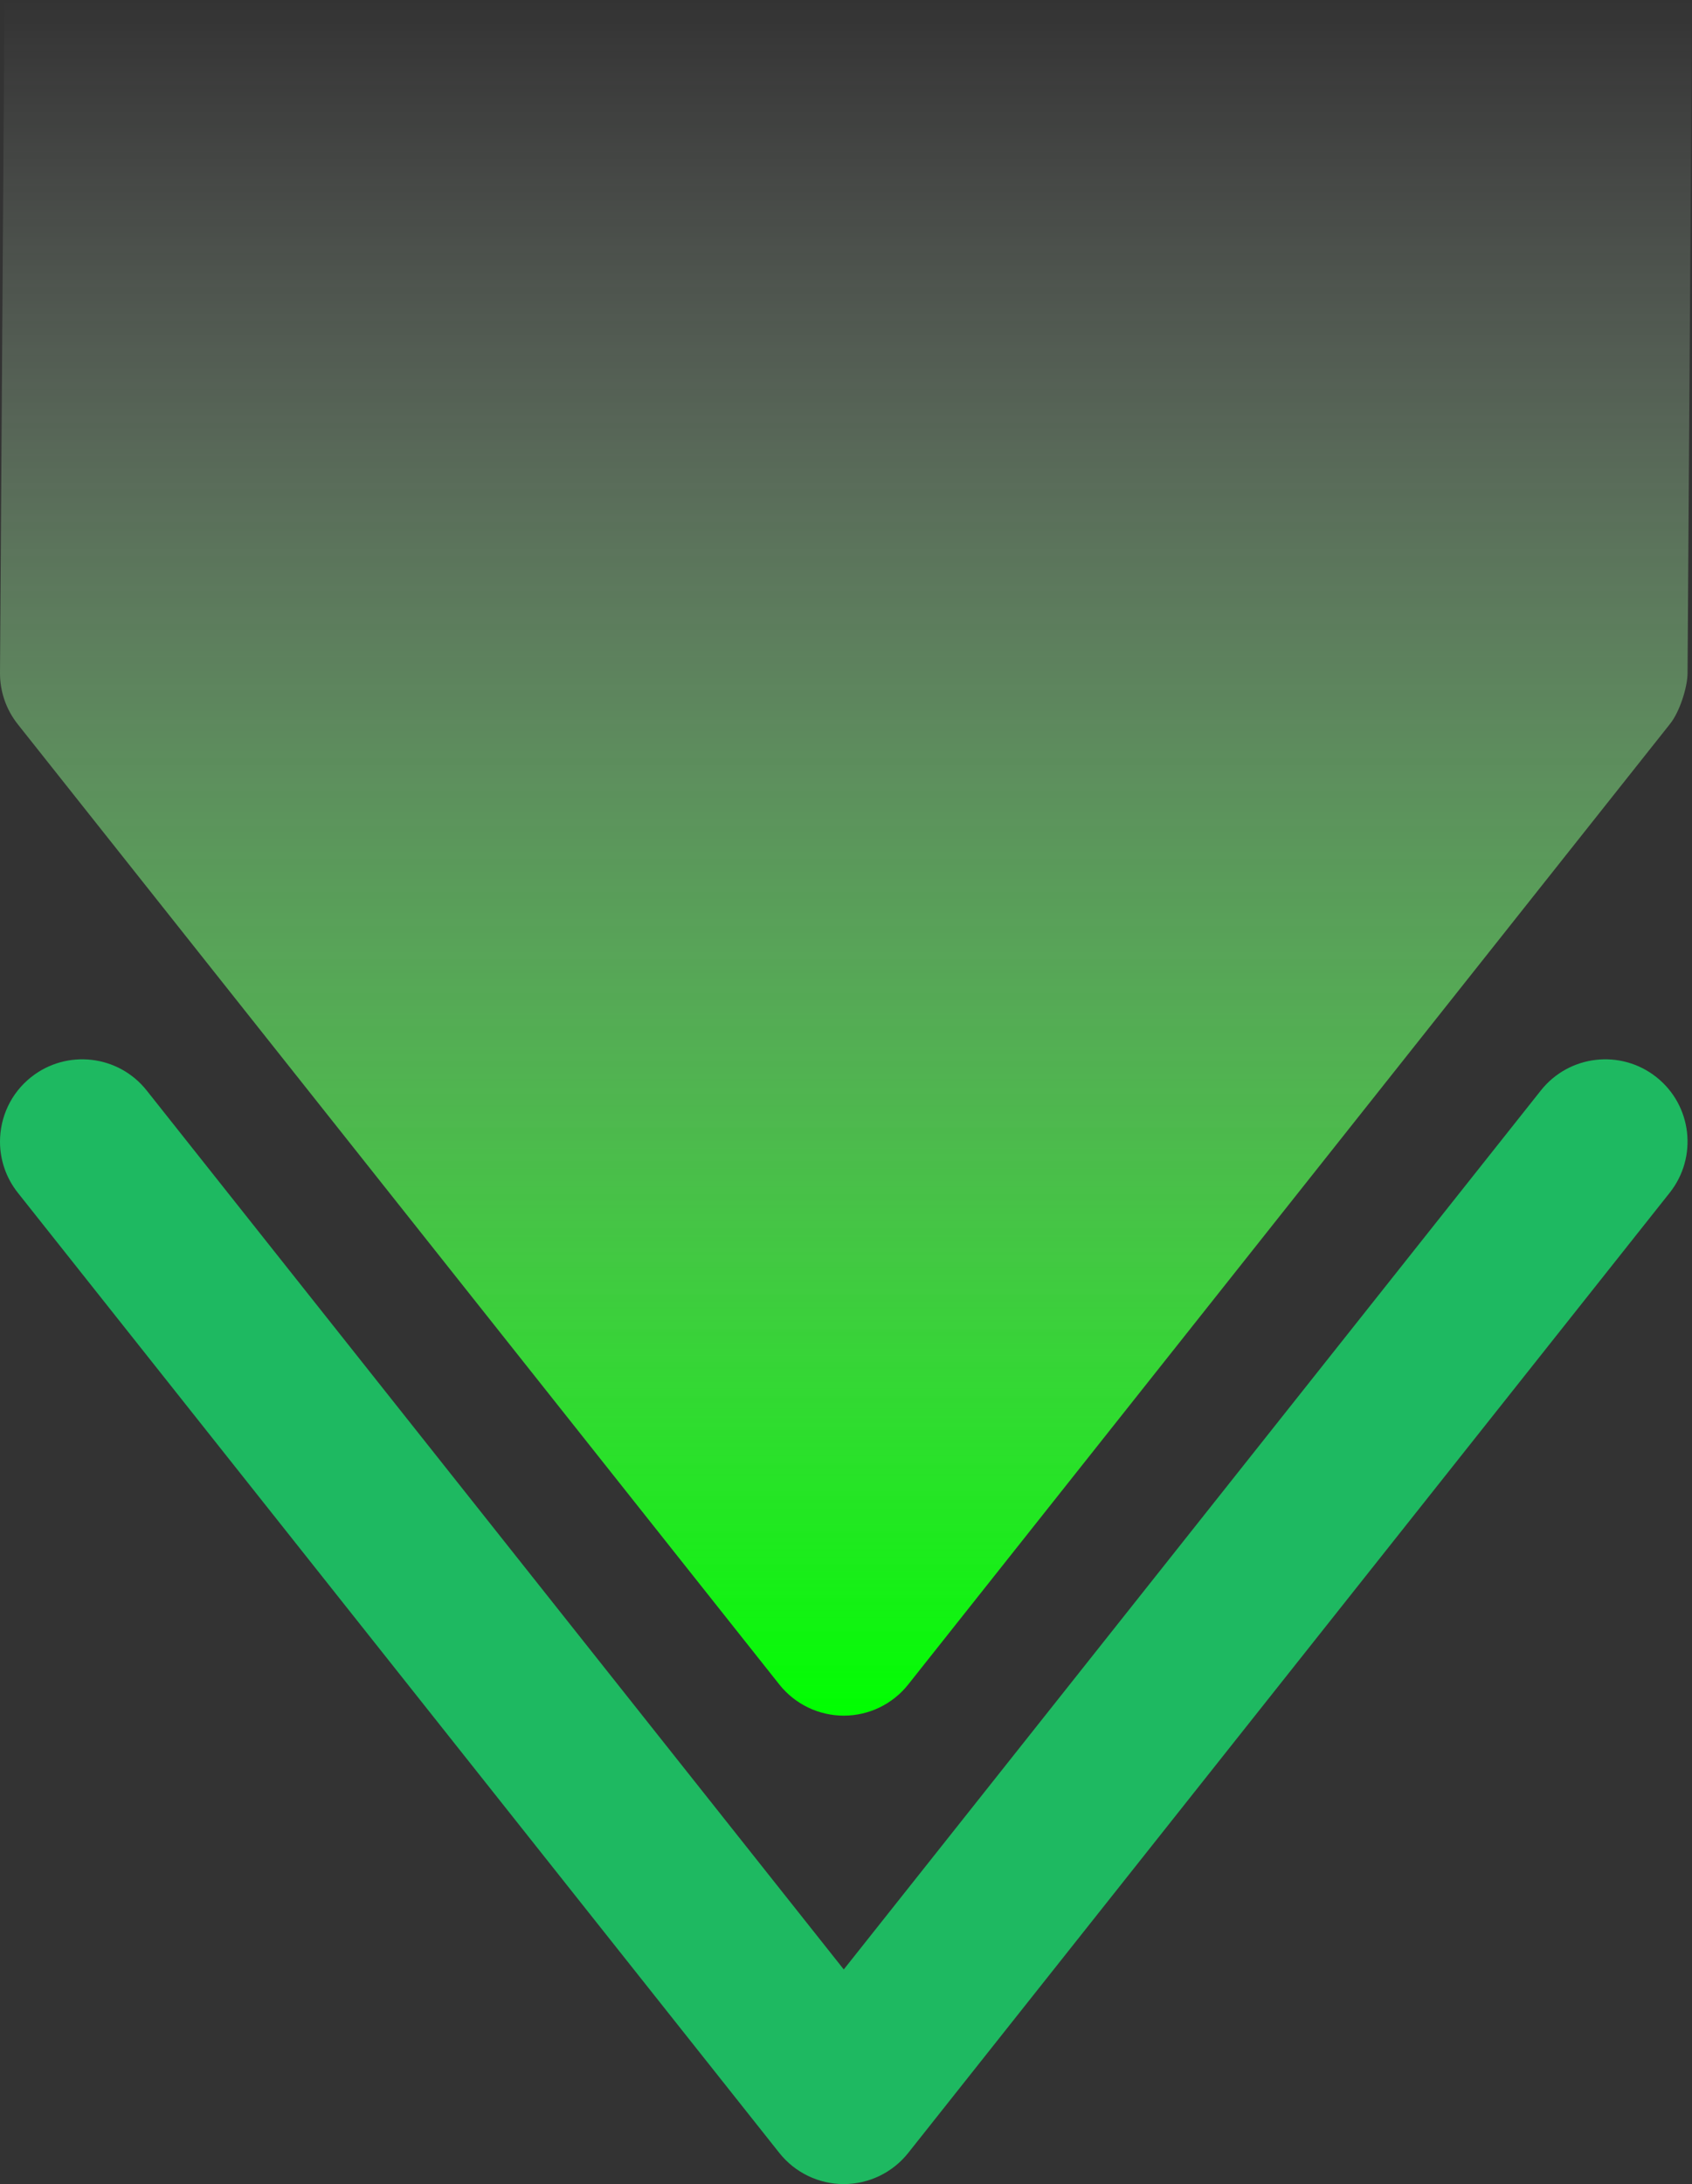 <?xml version="1.0" encoding="UTF-8" standalone="no"?>
<svg
   xmlns:dc="http://purl.org/dc/elements/1.1/"
   xmlns:cc="http://creativecommons.org/ns#"
   xmlns:rdf="http://www.w3.org/1999/02/22-rdf-syntax-ns#"
   xmlns:svg="http://www.w3.org/2000/svg"
   xmlns="http://www.w3.org/2000/svg"
   xmlns:sodipodi="http://sodipodi.sourceforge.net/DTD/sodipodi-0.dtd"
   xmlns:inkscape="http://www.inkscape.org/namespaces/inkscape"
   version="1.1"
   id="Calque_1"
   x="0px"
   y="0px"
   viewBox="0 0 100.657 129.893"
   xml:space="preserve"
   sodipodi:docname="fleche-S-source.svg"
   inkscape:version="1.0.1 (3bc2e813f5, 2020-09-07)"
   width="100.657"
   height="129.893"><rect x="0" y="0" width="100.657" height="129.893" fill="#333333" stroke="none"/><defs
   id="defs933" /><sodipodi:namedview
   pagecolor="#ffffff"
   bordercolor="#666666"
   borderopacity="1"
   objecttolerance="10"
   gridtolerance="10"
   guidetolerance="10"
   inkscape:pageopacity="0"
   inkscape:pageshadow="2"
   inkscape:window-width="1366"
   inkscape:window-height="706"
   id="namedview931"
   showgrid="false"
   inkscape:zoom="2.5619035"
   inkscape:cx="71.726568"
   inkscape:cy="38.941933"
   inkscape:window-x="-8"
   inkscape:window-y="-8"
   inkscape:window-maximized="1"
   inkscape:current-layer="Calque_1"
   fit-margin-top="0"
   fit-margin-left="0"
   fit-margin-right="0"
   fit-margin-bottom="0"
   inkscape:document-rotation="0" />
<path
   id="fleche"
   style="fill:#1eb961;fill-opacity:1"
   d="m 0,67.897 c 0,-1.443 0.634,-2.87 1.851,-3.837 2.118,-1.679 5.195,-1.325 6.874,0.792 l 41.471,52.276 41.47,-52.276 c 1.68,-2.117 4.756,-2.471 6.874,-0.792 2.118,1.68 2.471,4.755 0.792,6.874 L 54.029,128.041 c -0.928,1.169 -2.34,1.852 -3.833,1.852 -1.493,0 -2.905,-0.682 -3.833,-1.852 L 1.059,70.934 C 0.347,70.035 0,68.963 0,67.897 Z" />


<g
   id="degradeS"
   transform="translate(343.108,177.504)">
	<linearGradient
   id="XMLID_6_"
   gradientUnits="userSpaceOnUse"
   x1="-292.78"
   y1="-75.47"
   x2="-292.78"
   y2="-177.504">
		<stop
   offset="0"
   style="stop-color:#00FF00"
   id="stop898" />
		<stop
   offset="0.216"
   style="stop-color:#3AFF3A;stop-opacity:0.784"
   id="stop900" />
		<stop
   offset="0.761"
   style="stop-color:#C6FFC6;stop-opacity:0.238"
   id="stop902" />
		<stop
   offset="1"
   style="stop-color:#FFFFFF;stop-opacity:0"
   id="stop904" />
	</linearGradient>
	<path
   id="XMLID_3_"
   style="fill:url(#XMLID_6_)"
   d="m -342.843,-177.504 -0.265,40.038 c 0,1.066 0.346,2.138 1.059,3.037 l 45.304,57.107 c 0.928,1.169 2.34,1.852 3.833,1.852 1.493,0 2.905,-0.682 3.833,-1.852 l 45.303,-57.107 c 0.598,-0.728 1.06,-2.233 1.06,-3.037 l 0.265,-40.038 z" />
</g>

<linearGradient
   id="degradegris_2_"
   gradientUnits="userSpaceOnUse"
   x1="-215.994"
   y1="19.345"
   x2="-115.601"
   y2="19.345">
	<stop
   offset="0"
   style="stop-color:#1A1A1A"
   id="stop920" />
	<stop
   offset="0.131"
   style="stop-color:#393939;stop-opacity:0.869"
   id="stop922" />
	<stop
   offset="0.736"
   style="stop-color:#C6C6C6;stop-opacity:0.264"
   id="stop924" />
	<stop
   offset="1"
   style="stop-color:#FFFFFF;stop-opacity:0"
   id="stop926" />
</linearGradient>

</svg>
